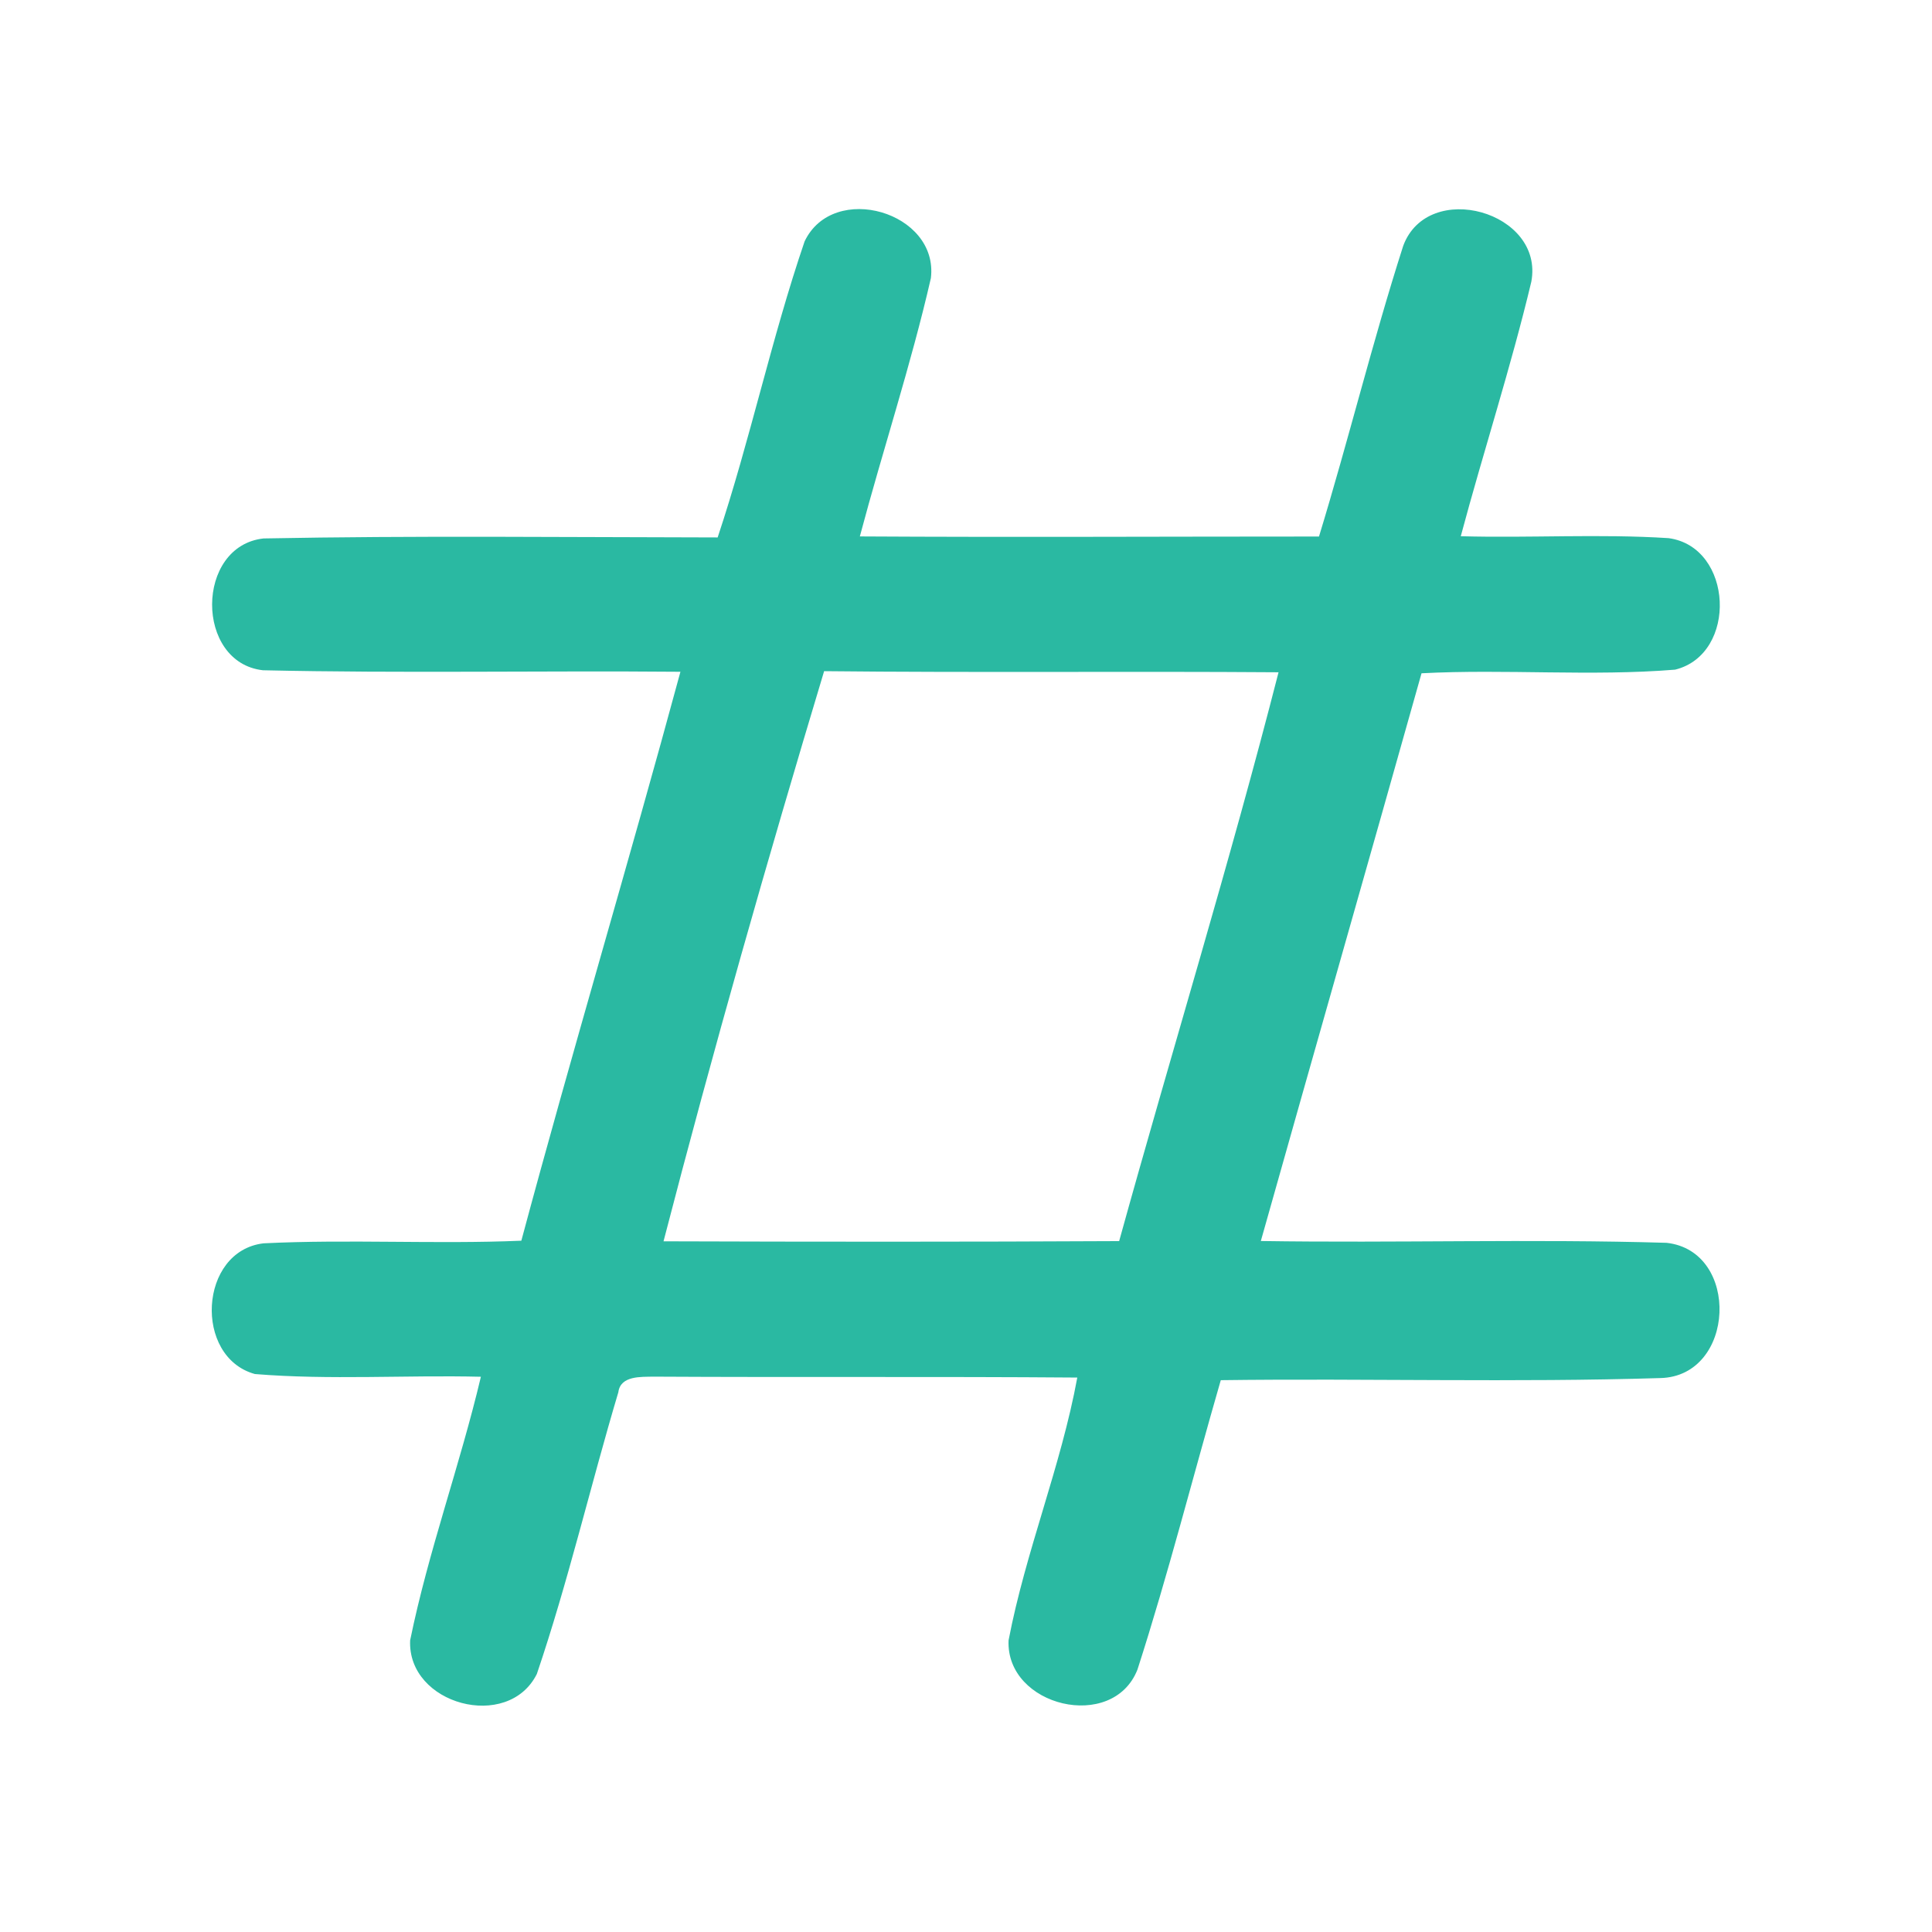 <?xml version="1.0" encoding="UTF-8" ?>
<!DOCTYPE svg PUBLIC "-//W3C//DTD SVG 1.1//EN" "http://www.w3.org/Graphics/SVG/1.1/DTD/svg11.dtd">
<svg width="192pt" height="192pt" viewBox="0 0 192 192" version="1.1" xmlns="http://www.w3.org/2000/svg">
<g id="#2ab9a2ff">
<path fill="#2ab9a2" opacity="1.00" d=" M 79.96 23.99 C 82.81 18.00 93.31 21.06 92.51 27.64 C 90.53 36.28 87.73 44.73 85.45 53.31 C 100.66 53.40 115.87 53.32 131.08 53.32 C 134.01 43.73 136.39 33.98 139.45 24.43 C 141.92 17.78 153.49 21.03 152.18 28.00 C 150.15 36.51 147.43 44.84 145.17 53.29 C 152.05 53.48 158.95 53.04 165.82 53.48 C 172.26 54.35 172.72 65.01 166.47 66.55 C 158.10 67.23 149.66 66.47 141.27 66.91 C 135.98 85.72 130.60 104.51 125.30 123.33 C 138.74 123.54 152.20 123.11 165.62 123.51 C 172.98 124.32 172.48 136.76 165.02 136.95 C 150.47 137.40 135.89 136.97 121.32 137.16 C 118.55 146.74 116.10 156.43 113.04 165.92 C 110.59 172.16 99.95 169.59 100.23 163.02 C 101.92 154.18 105.43 145.76 107.06 136.90 C 93.02 136.79 78.98 136.89 64.95 136.81 C 63.72 136.84 61.66 136.69 61.45 138.36 C 58.67 147.67 56.47 157.17 53.35 166.36 C 50.49 172.10 40.46 169.40 40.76 163.01 C 42.57 154.16 45.71 145.62 47.79 136.82 C 40.31 136.64 32.79 137.16 25.33 136.55 C 19.22 134.86 19.76 124.32 26.19 123.56 C 34.72 123.14 43.27 123.66 51.81 123.30 C 56.88 104.40 62.51 85.65 67.62 66.76 C 53.79 66.64 39.95 66.92 26.13 66.61 C 19.37 65.85 19.40 54.26 26.19 53.51 C 41.22 53.22 56.28 53.39 71.32 53.41 C 74.55 43.71 76.66 33.66 79.96 23.99 M 65.94 123.36 C 81.03 123.41 96.13 123.42 111.22 123.34 C 116.44 104.48 122.21 85.76 127.06 66.81 C 112.00 66.70 96.95 66.86 81.90 66.70 C 76.25 85.47 70.86 104.38 65.94 123.36 Z" />
</g>
</svg>
